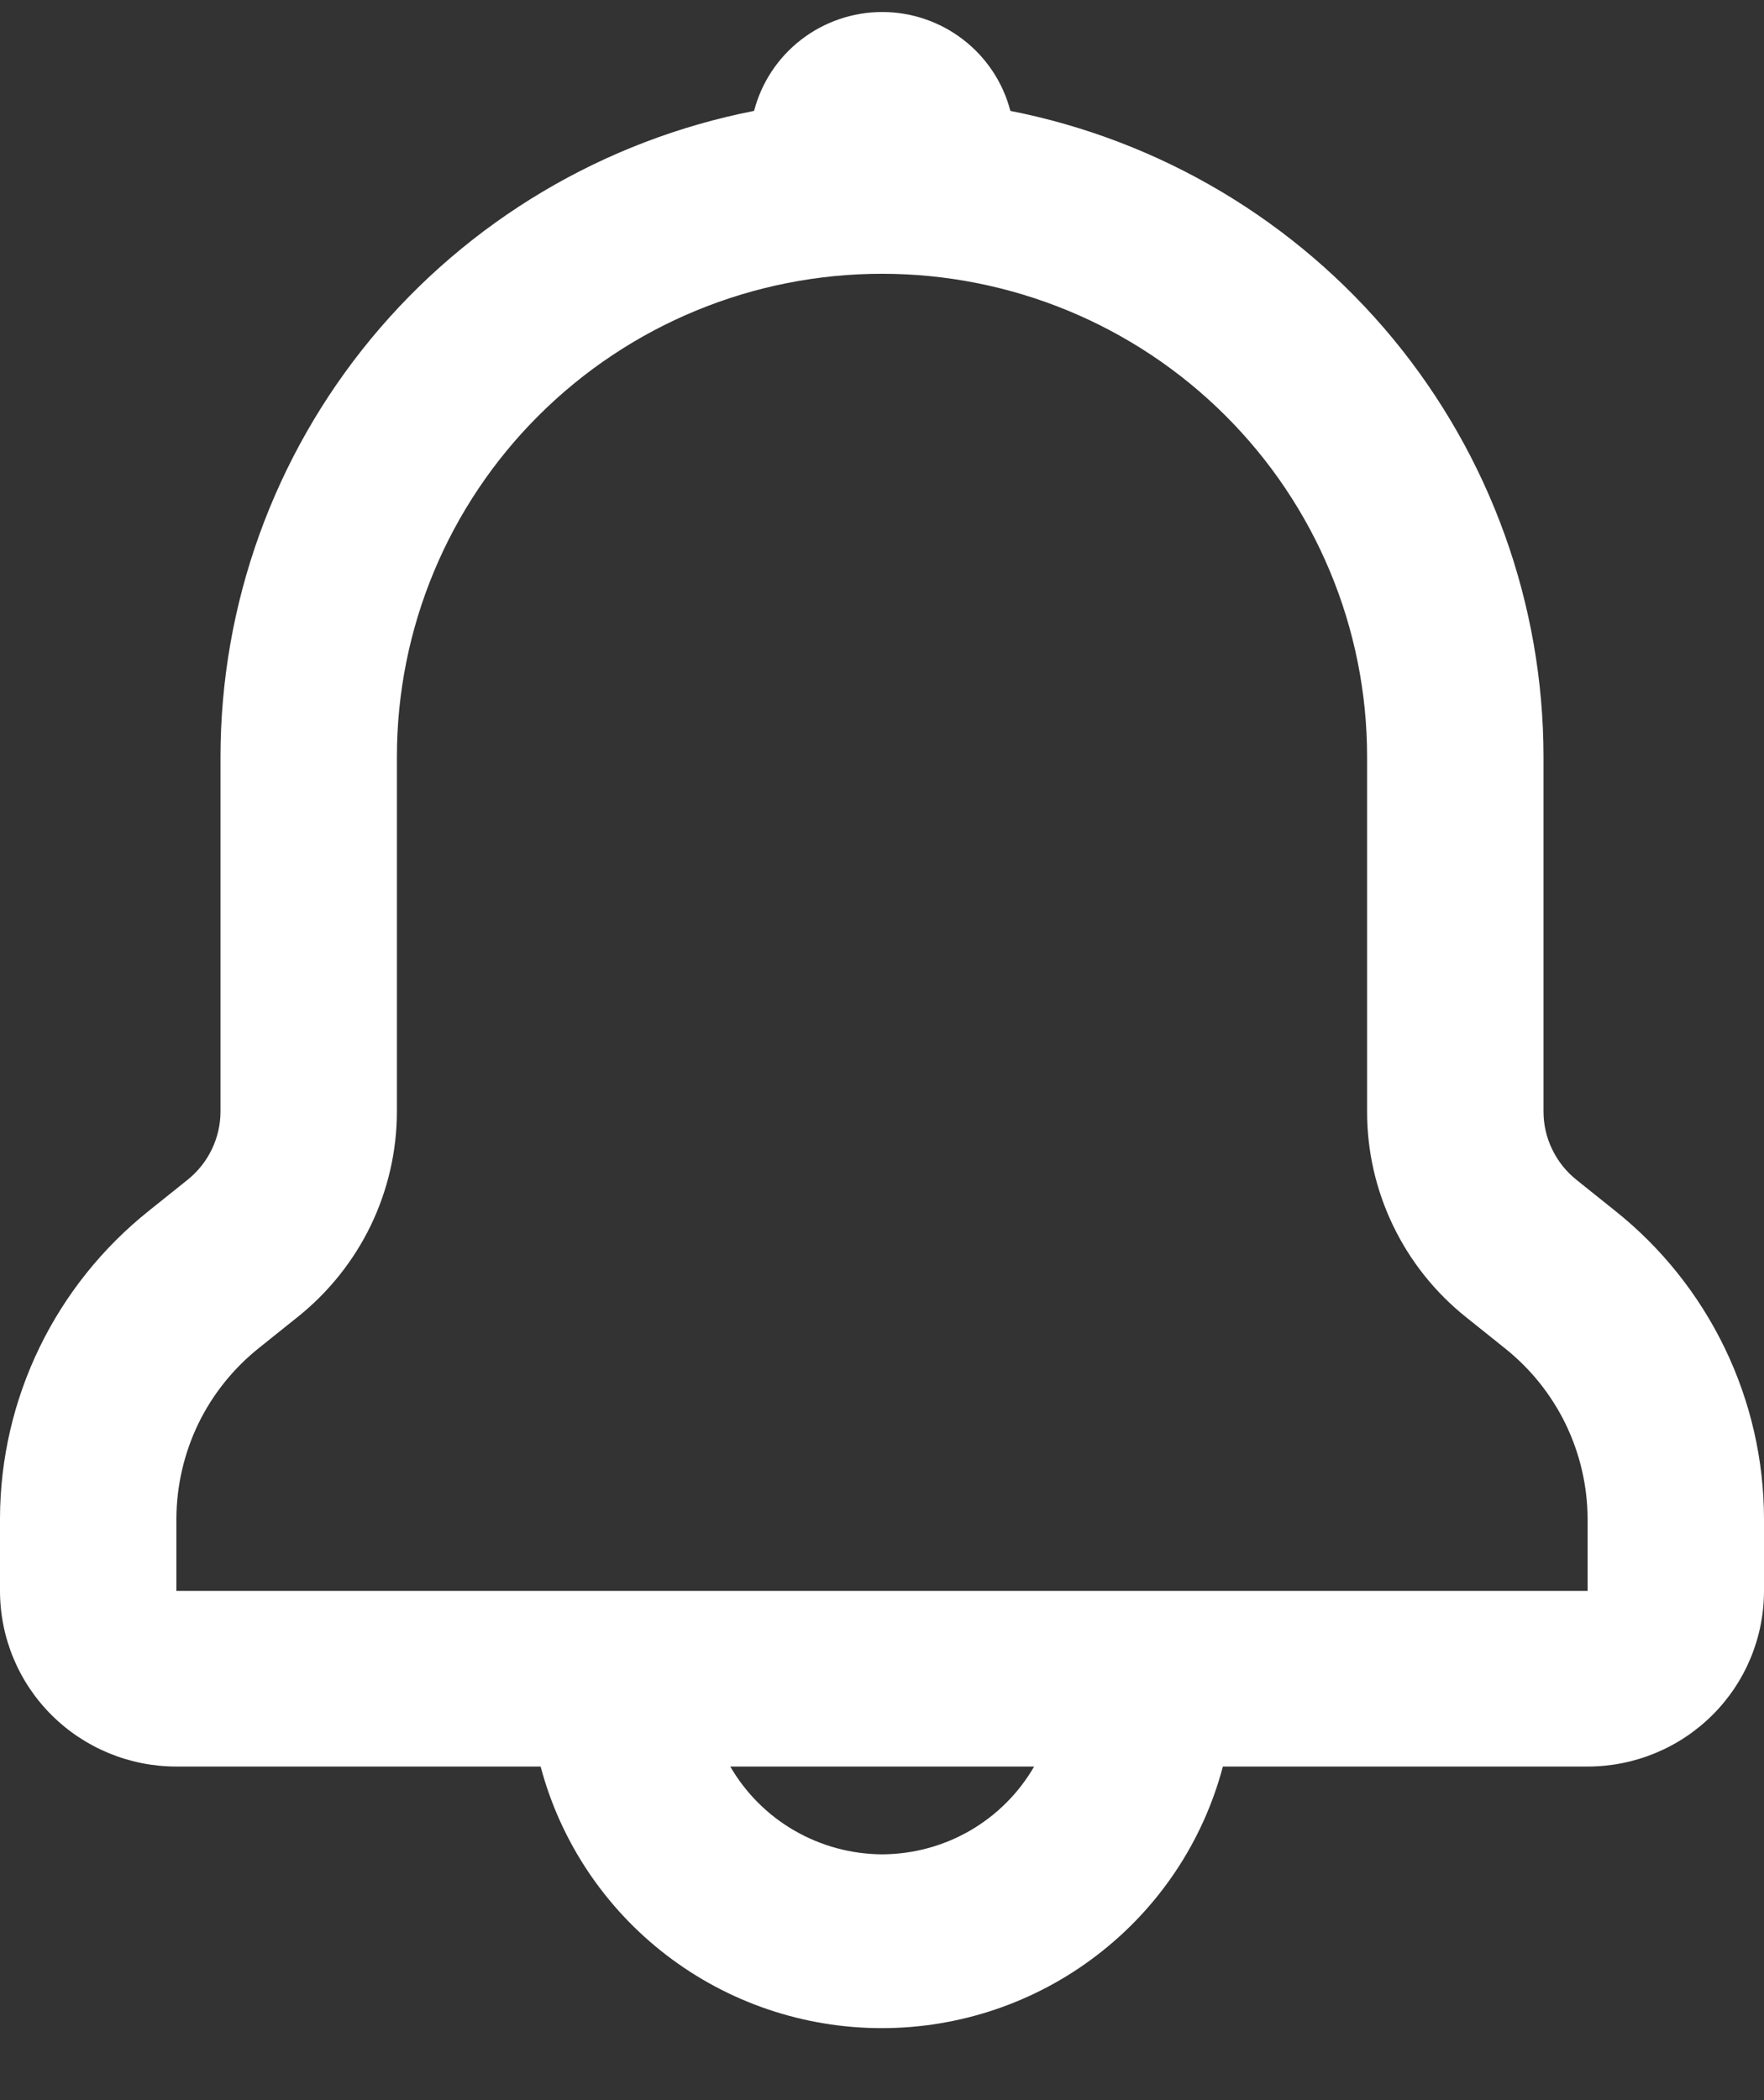 <svg width="21" height="25" viewBox="0 0 21 25" fill="none" xmlns="http://www.w3.org/2000/svg">
<rect x="0" y="0" width="21" height="25" fill="#333333" stroke="none"/>
<path d="M19.226 14.412L18.769 14.046C18.646 13.948 18.547 13.824 18.479 13.683C18.41 13.542 18.375 13.388 18.375 13.231V9.008C18.374 7.193 17.741 5.435 16.584 4.033C15.426 2.631 13.816 1.672 12.028 1.32C11.941 0.983 11.743 0.685 11.467 0.472C11.191 0.259 10.852 0.143 10.503 0.143C10.153 0.143 9.814 0.259 9.538 0.472C9.262 0.685 9.065 0.983 8.977 1.32C7.188 1.671 5.577 2.629 4.418 4.031C3.26 5.433 2.626 7.192 2.625 9.008V13.231C2.625 13.388 2.589 13.542 2.521 13.683C2.453 13.824 2.354 13.948 2.231 14.046L1.774 14.412C1.223 14.851 0.777 15.408 0.47 16.041C0.163 16.674 0.002 17.368 0 18.071V18.938C0 19.493 0.221 20.025 0.615 20.417C1.009 20.809 1.543 21.029 2.1 21.029H6.436C6.673 21.922 7.2 22.711 7.934 23.274C8.669 23.838 9.57 24.143 10.497 24.143C11.425 24.143 12.326 23.838 13.06 23.274C13.795 22.711 14.322 21.922 14.558 21.029H18.9C19.457 21.029 19.991 20.809 20.385 20.417C20.779 20.025 21 19.493 21 18.938V18.081C20.999 17.376 20.839 16.681 20.532 16.046C20.225 15.411 19.779 14.852 19.226 14.412ZM10.5 22.074C10.133 22.072 9.774 21.974 9.457 21.791C9.14 21.608 8.877 21.345 8.694 21.029H12.311C12.128 21.346 11.864 21.609 11.546 21.793C11.228 21.976 10.867 22.073 10.5 22.074ZM18.9 18.938H2.1V18.081C2.101 17.69 2.19 17.303 2.36 16.95C2.531 16.597 2.78 16.287 3.087 16.043L3.544 15.677C3.912 15.383 4.209 15.011 4.414 14.588C4.618 14.164 4.725 13.701 4.725 13.231V9.008C4.725 7.483 5.333 6.021 6.416 4.943C7.499 3.864 8.968 3.259 10.5 3.259C12.032 3.259 13.501 3.864 14.584 4.943C15.667 6.021 16.275 7.483 16.275 9.008V13.231C16.274 13.702 16.38 14.166 16.585 14.591C16.789 15.015 17.087 15.388 17.456 15.682L17.913 16.048C18.22 16.292 18.468 16.601 18.639 16.953C18.809 17.305 18.899 17.691 18.9 18.081V18.938Z" fill="white"/>
</svg>
